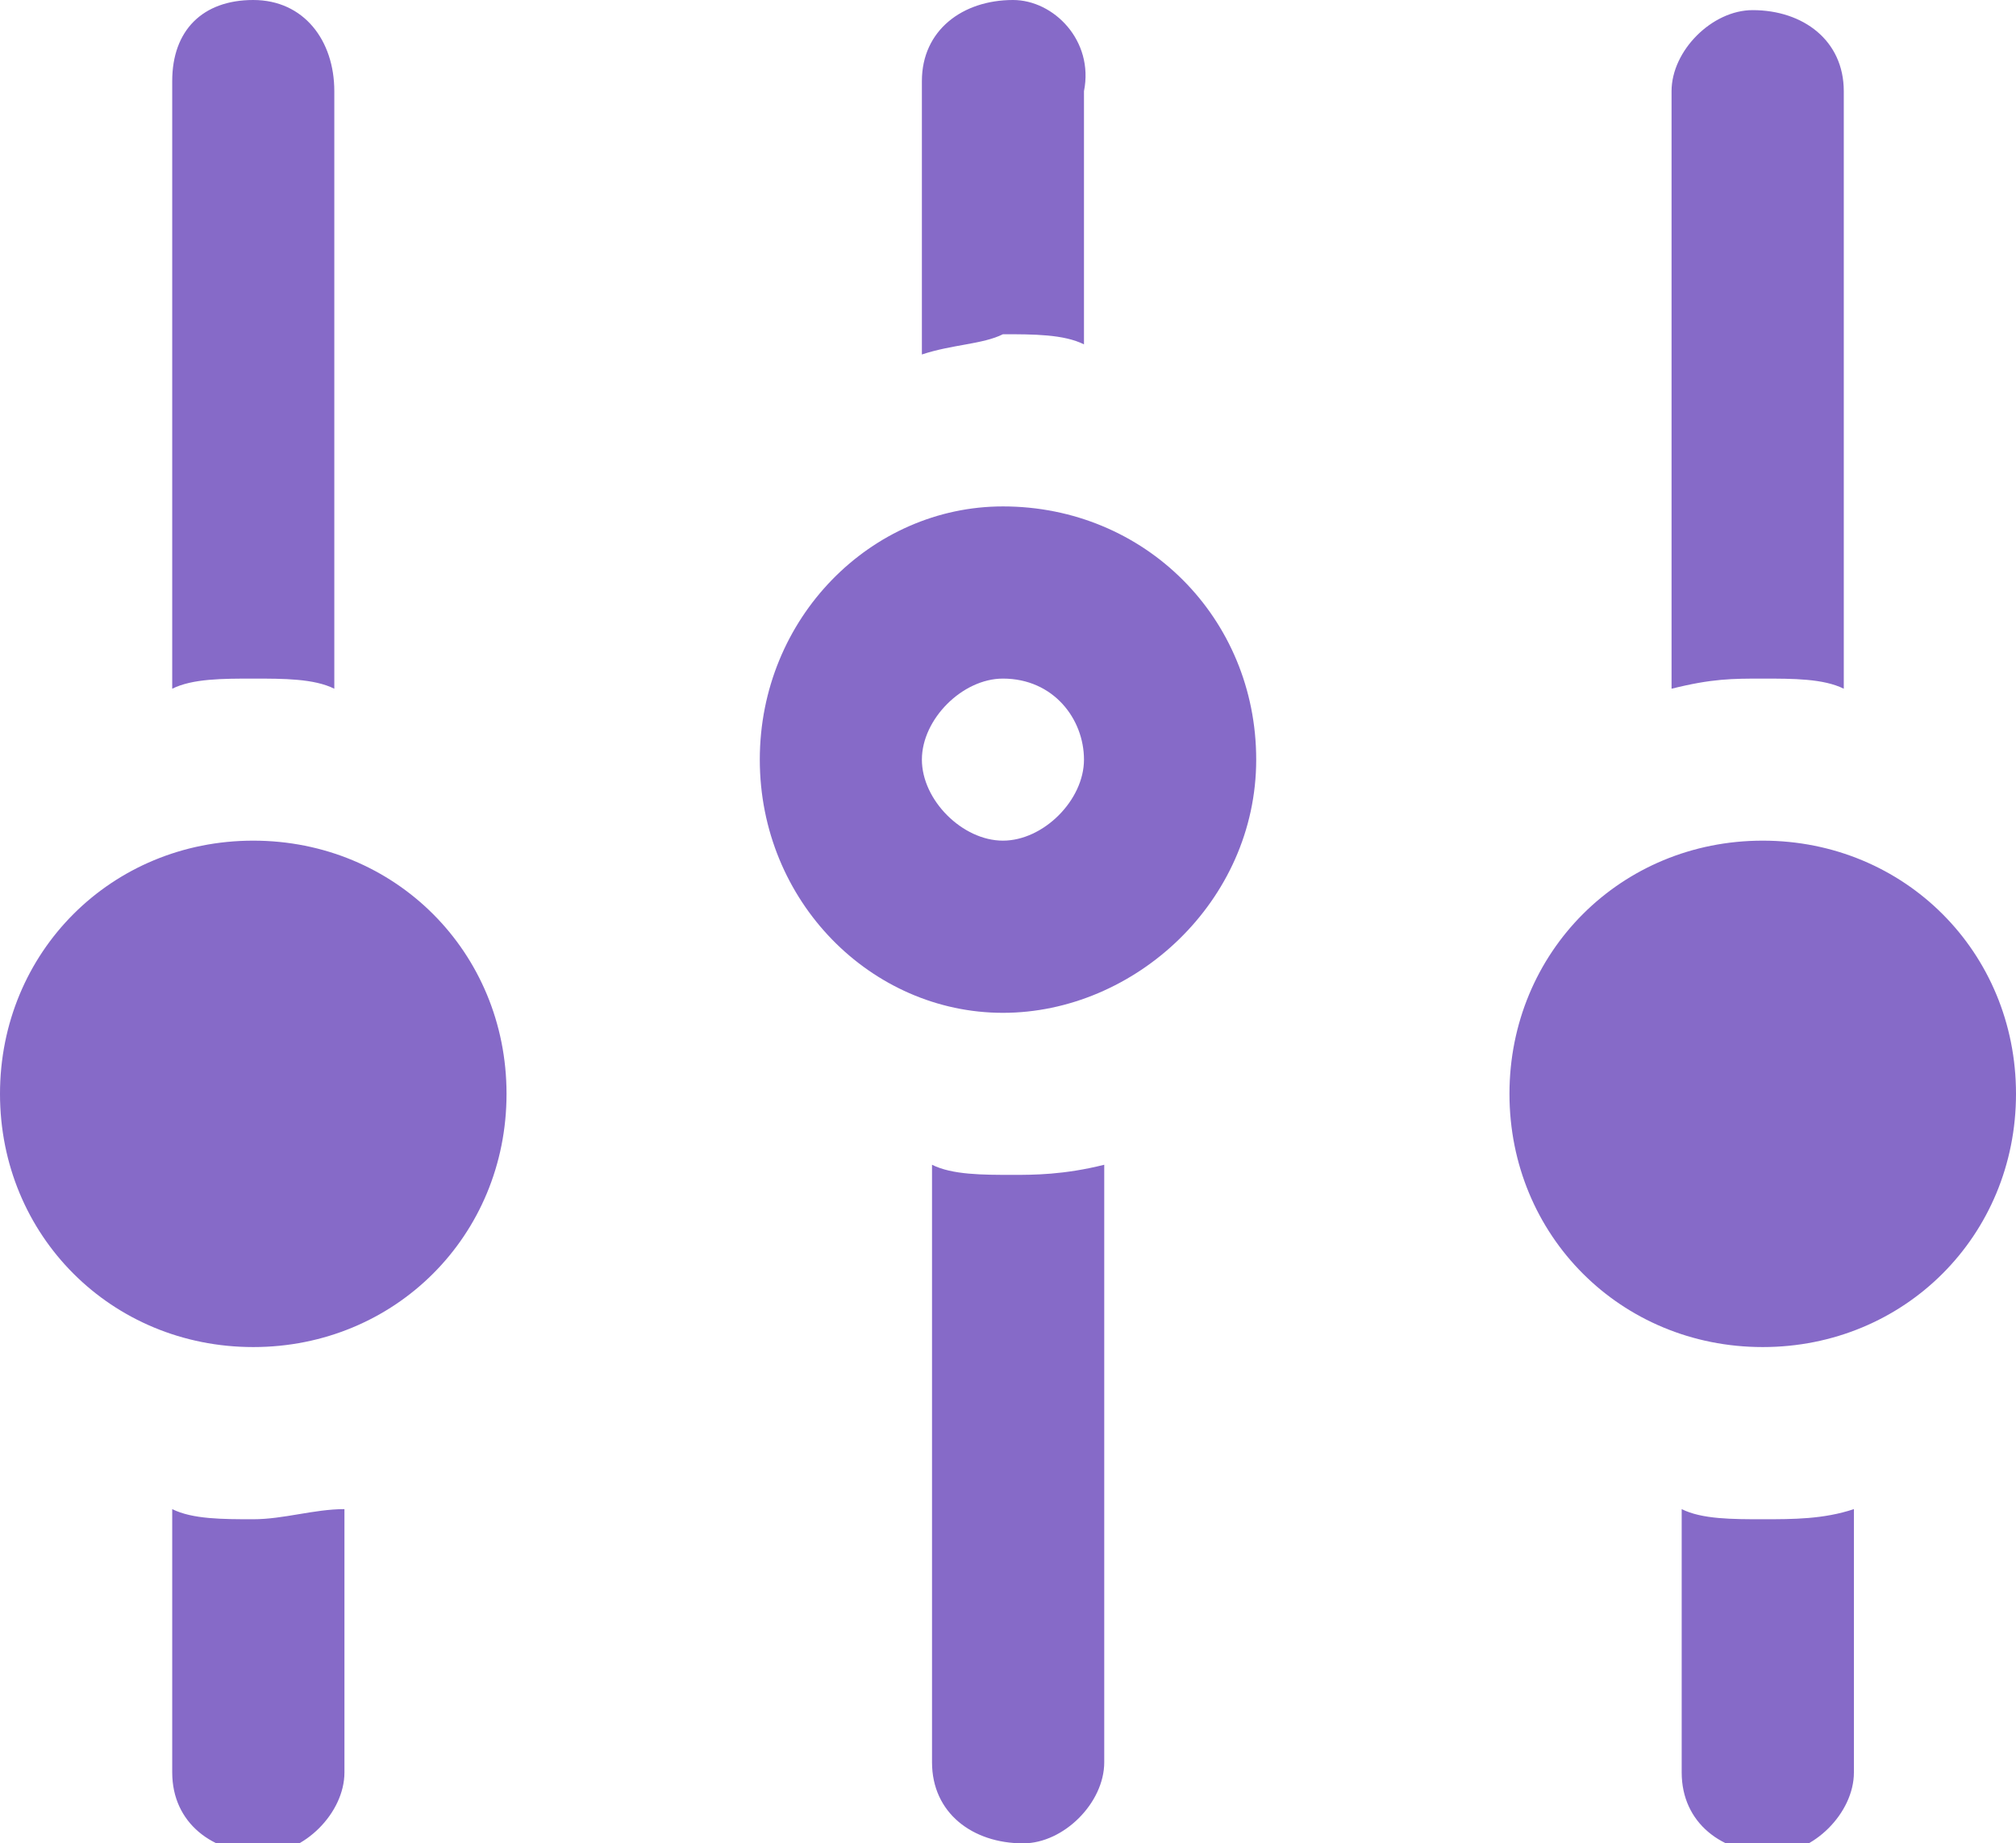 <?xml version="1.0" encoding="utf-8"?>
<!-- Generator: Adobe Illustrator 26.5.0, SVG Export Plug-In . SVG Version: 6.00 Build 0)  -->
<svg version="1.1" id="a" xmlns="http://www.w3.org/2000/svg" xmlns:xlink="http://www.w3.org/1999/xlink" x="0px" y="0px"
	 viewBox="0 0 19.9 18.2" style="enable-background:new 0 0 19.9 18.2;" xml:space="preserve">
<style type="text/css">
	.st0{fill:#866AC8;}
</style>
<path id="b" class="st0" d="M9.9,6.7c0.5,0,0.8,0.4,0.8,0.8s-0.4,0.8-0.8,0.8S9.1,7.9,9.1,7.5S9.5,6.7,9.9,6.7L9.9,6.7z M9.9,5
	C8.6,5,7.5,6.1,7.5,7.5S8.6,10,9.9,10s2.5-1.1,2.5-2.5S11.3,5,9.9,5L9.9,5z M2.5,8.3C1.1,8.3,0,9.4,0,10.8s1.1,2.5,2.5,2.5
	S5,12.2,5,10.8S3.9,8.3,2.5,8.3L2.5,8.3z M17.4,8.3c-1.4,0-2.5,1.1-2.5,2.5s1.1,2.5,2.5,2.5s2.5-1.1,2.5-2.5S18.8,8.3,17.4,8.3
	L17.4,8.3z M9.9,3.3c0.3,0,0.6,0,0.8,0.1V0.9C10.8,0.4,10.4,0,10,0C9.5,0,9.1,0.3,9.1,0.8c0,0,0,0,0,0.1v2.6
	C9.4,3.4,9.7,3.4,9.9,3.3z M17.4,6.7c0.3,0,0.6,0,0.8,0.1V0.9c0-0.5-0.4-0.8-0.9-0.8c-0.4,0-0.8,0.4-0.8,0.8v5.9
	C16.9,6.7,17.1,6.7,17.4,6.7z M17.4,15c-0.3,0-0.6,0-0.8-0.1v2.6c0,0.5,0.4,0.8,0.9,0.8c0.4,0,0.8-0.4,0.8-0.8v-2.6
	C18,15,17.7,15,17.4,15L17.4,15z M2.5,6.7c0.3,0,0.6,0,0.8,0.1V0.9C3.3,0.4,3,0,2.5,0S1.7,0.3,1.7,0.8c0,0,0,0,0,0.1v5.9
	C1.9,6.7,2.2,6.7,2.5,6.7L2.5,6.7z M10,11.6c-0.3,0-0.6,0-0.8-0.1v5.9c0,0.5,0.4,0.8,0.9,0.8c0.4,0,0.8-0.4,0.8-0.8v-5.9
	C10.5,11.6,10.2,11.6,10,11.6L10,11.6z M2.5,15c-0.3,0-0.6,0-0.8-0.1v2.6c0,0.5,0.4,0.8,0.9,0.8c0.4,0,0.8-0.4,0.8-0.8v-2.6
	C3.1,14.9,2.8,15,2.5,15z"/>
</svg>
